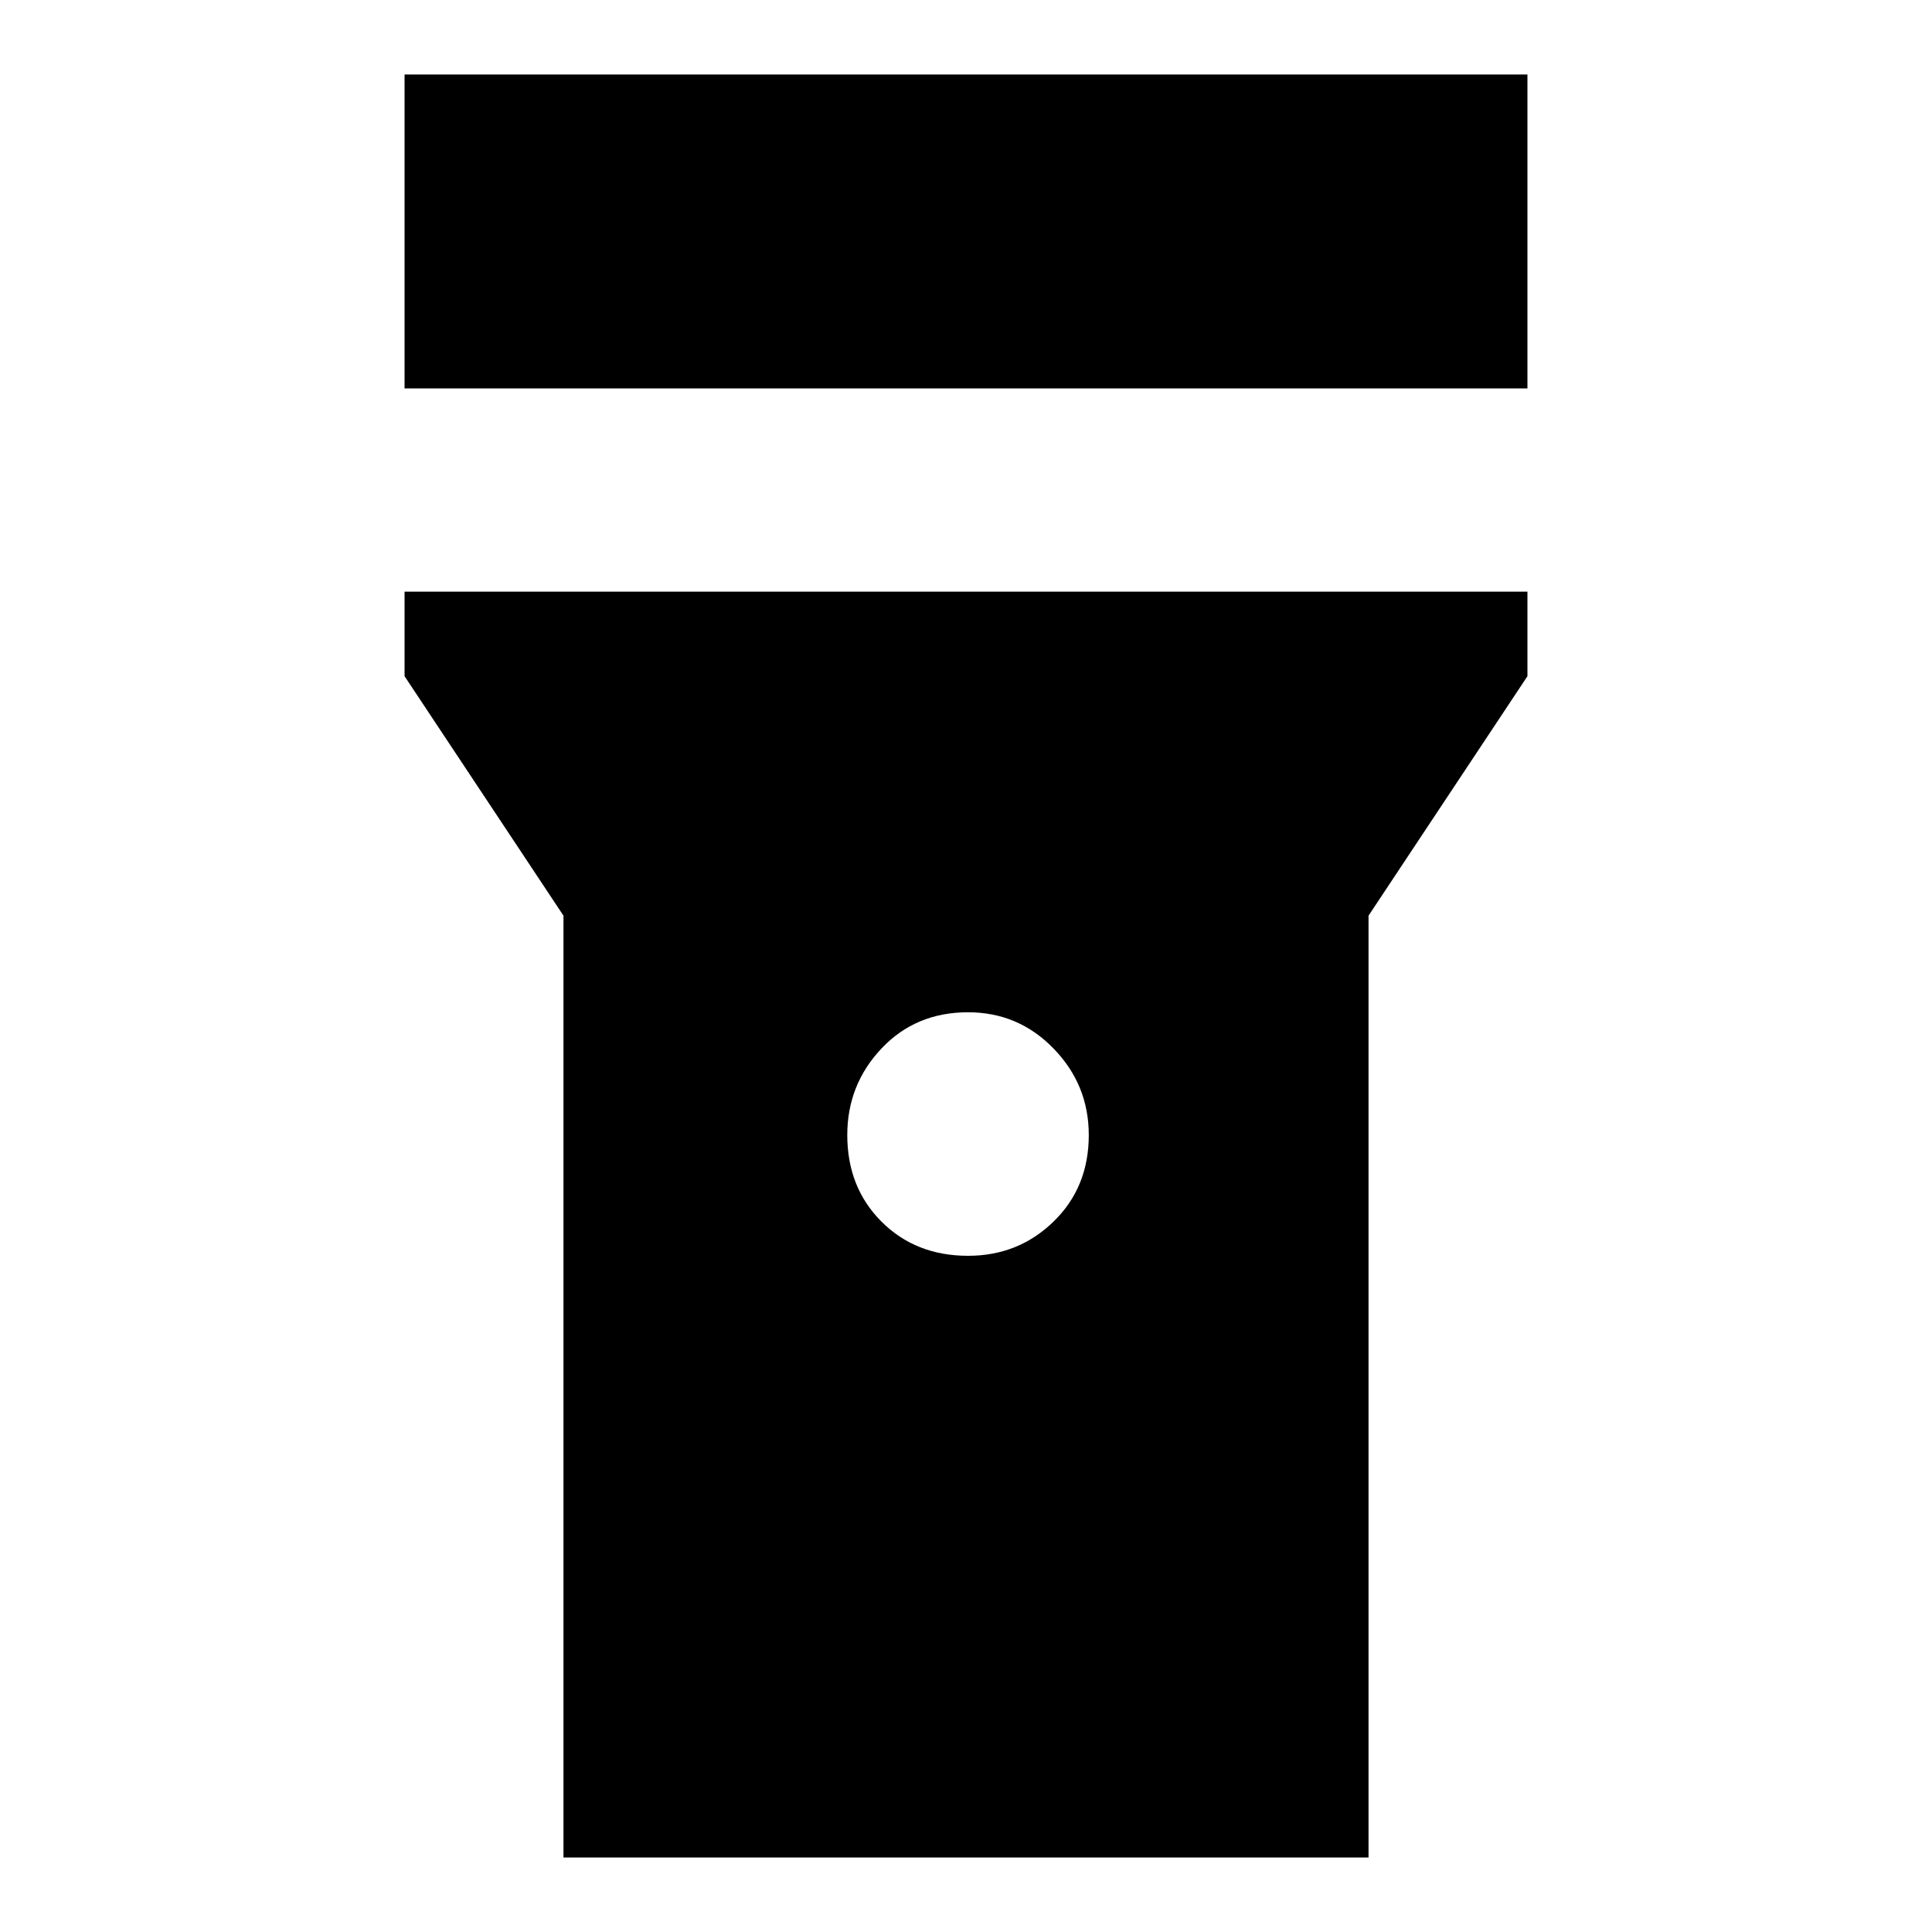 <svg xmlns="http://www.w3.org/2000/svg" height="20" width="20"><path d="M4.188 4.021V0.771H15.812V4.021ZM10.021 13Q10.542 13 10.906 12.646Q11.271 12.292 11.271 11.75Q11.271 11.229 10.906 10.854Q10.542 10.479 10.021 10.479Q9.479 10.479 9.125 10.854Q8.771 11.229 8.771 11.75Q8.771 12.292 9.125 12.646Q9.479 13 10.021 13ZM5.833 19.229V9.479L4.188 7V6.125H15.812V7L14.167 9.479V19.229Z"/></svg>